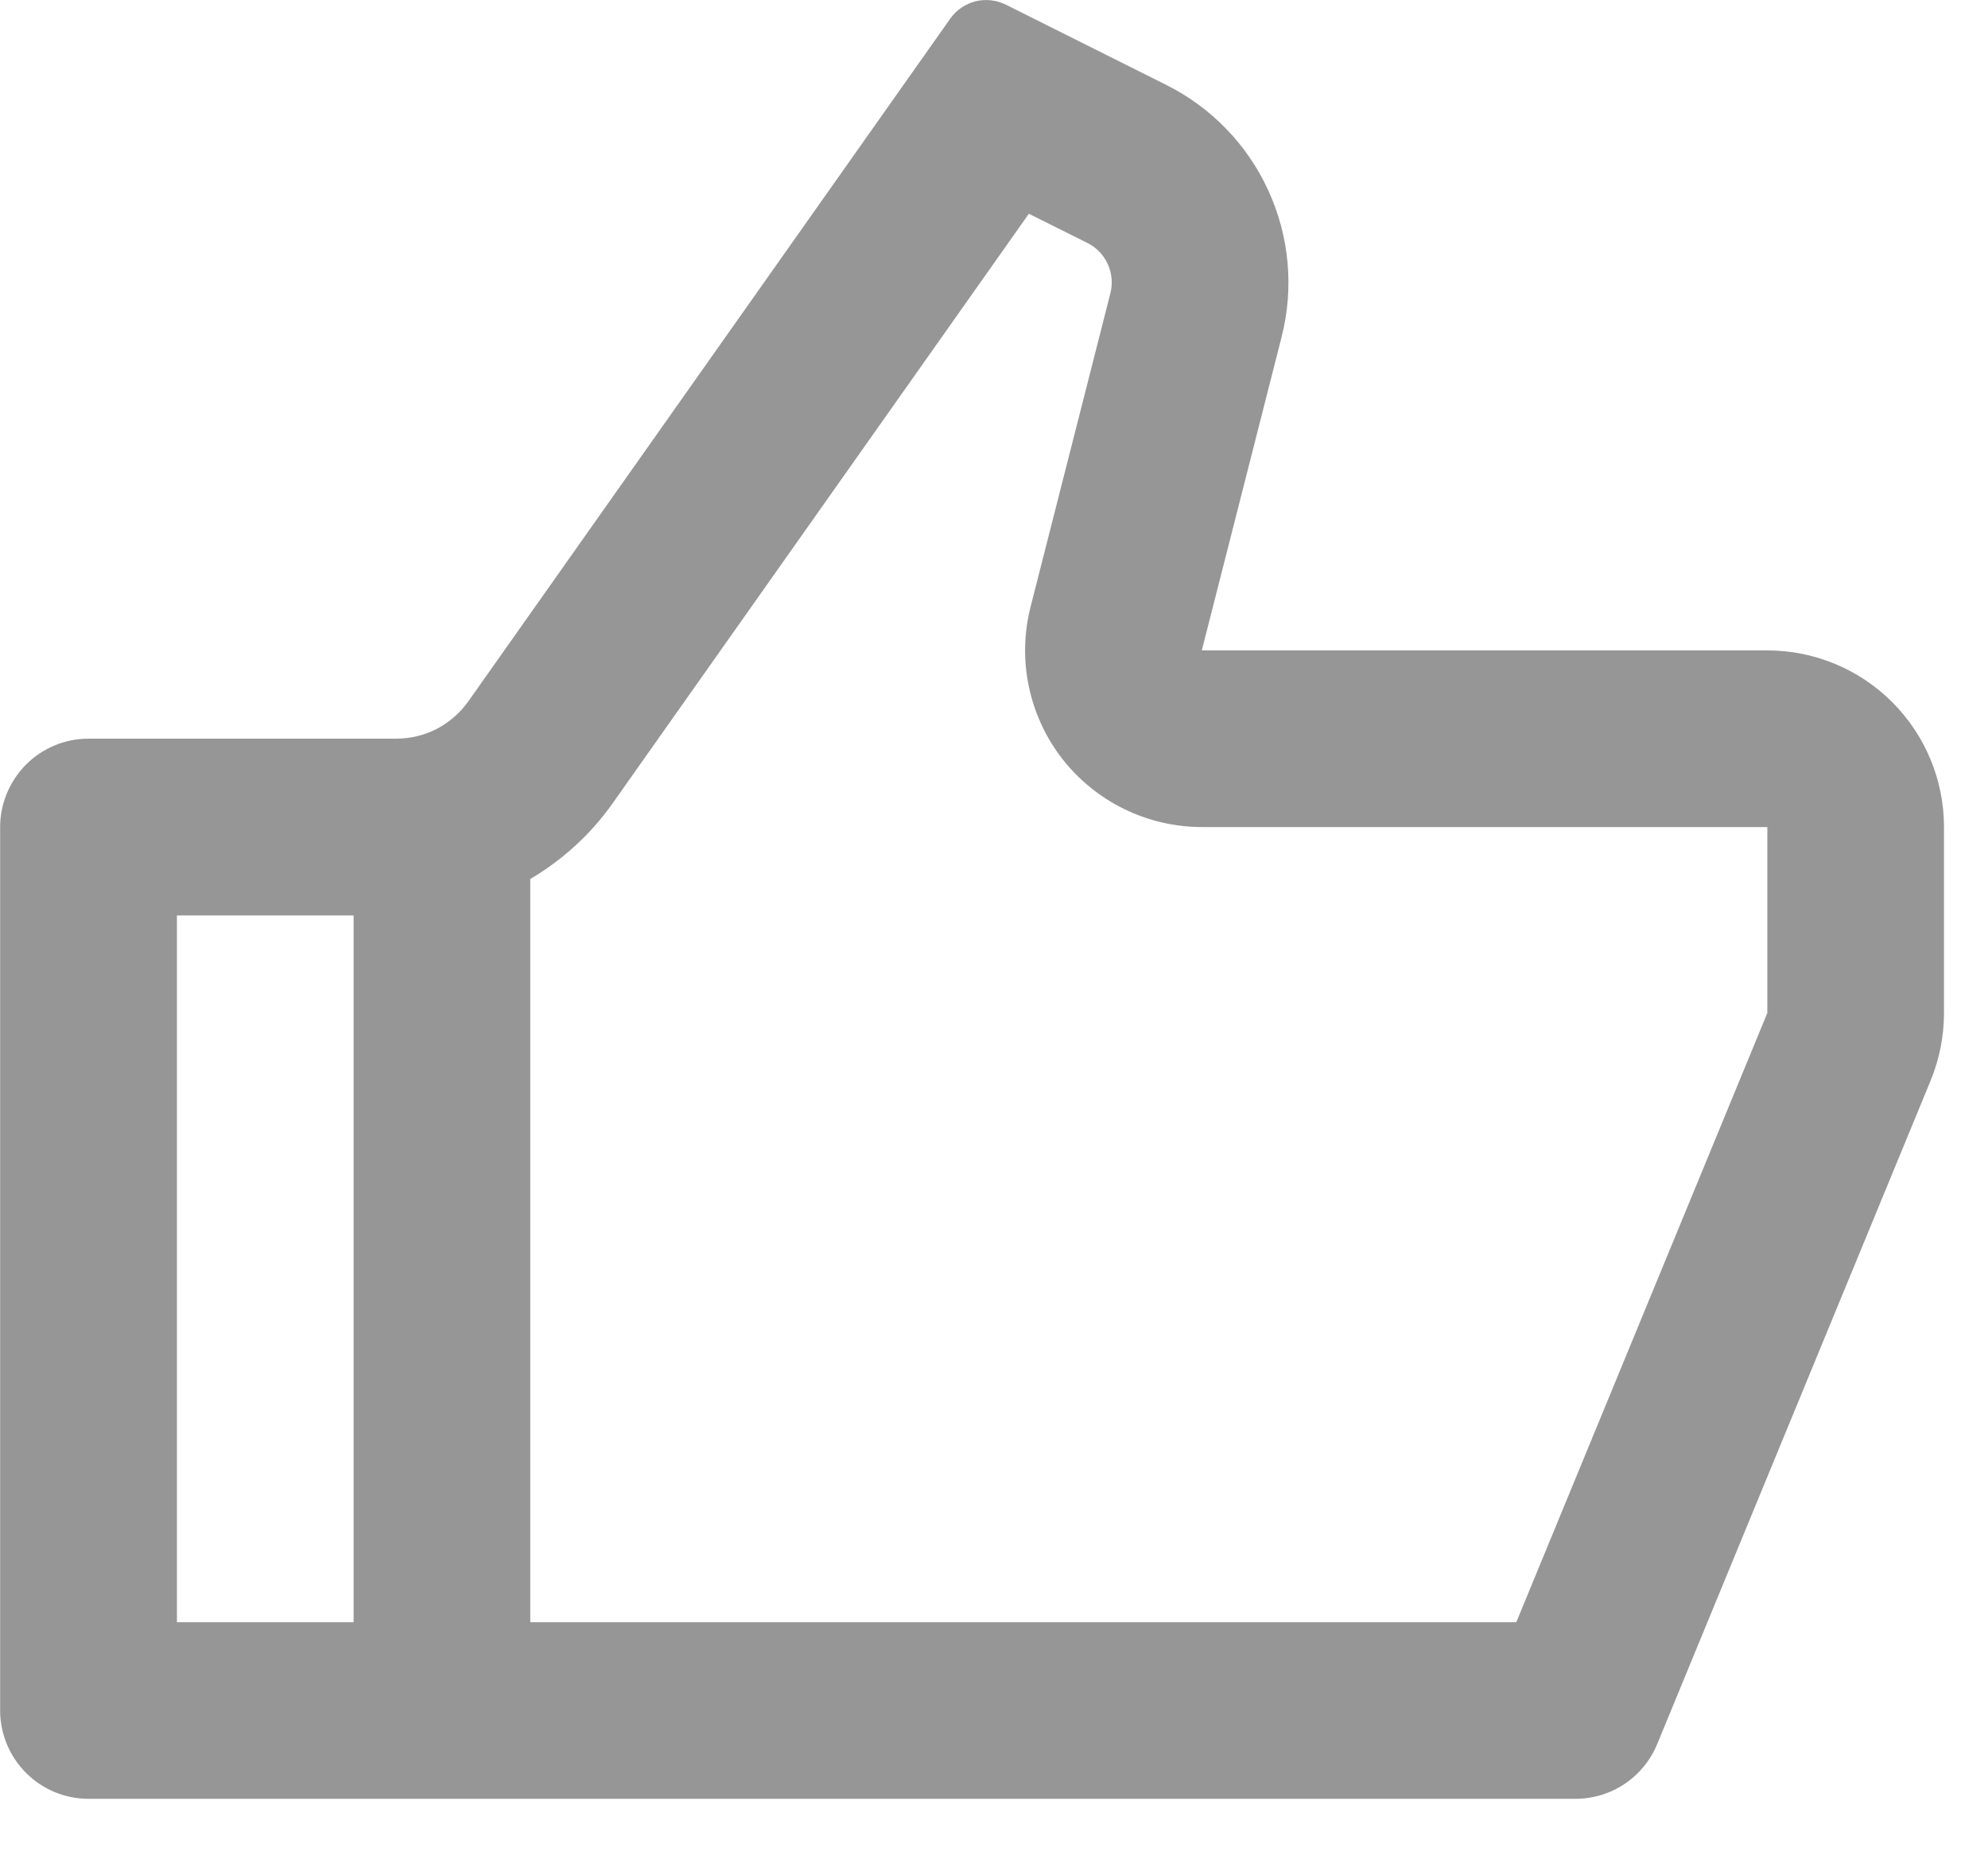 <svg width="15" height="14" viewBox="0 0 15 14" fill="none" xmlns="http://www.w3.org/2000/svg">
<path d="M9.068 4.908H13.335C13.688 4.908 14.027 5.048 14.277 5.298C14.527 5.548 14.668 5.887 14.668 6.241V7.644C14.668 7.818 14.634 7.99 14.568 8.152L12.504 13.161C12.454 13.283 12.368 13.388 12.259 13.461C12.149 13.535 12.02 13.574 11.888 13.574L0.668 13.574C0.491 13.574 0.322 13.504 0.197 13.379C0.072 13.254 0.001 13.084 0.001 12.908L0.001 6.241C0.001 6.064 0.072 5.895 0.197 5.769C0.322 5.644 0.491 5.574 0.668 5.574H2.989C3.096 5.574 3.201 5.549 3.296 5.5C3.391 5.45 3.472 5.379 3.534 5.292L7.169 0.142C7.215 0.076 7.283 0.03 7.36 0.01C7.438 -0.009 7.519 -7.33333e-05 7.591 0.036L8.8 0.641C9.14 0.811 9.412 1.092 9.57 1.438C9.729 1.784 9.764 2.174 9.67 2.543L9.068 4.908ZM4.001 6.633V12.241L11.441 12.241L13.335 7.644V6.241L9.068 6.241C8.865 6.241 8.665 6.194 8.482 6.105C8.3 6.016 8.14 5.886 8.015 5.726C7.891 5.566 7.804 5.379 7.763 5.18C7.721 4.981 7.726 4.776 7.776 4.579L8.378 2.214C8.397 2.14 8.39 2.062 8.358 1.992C8.327 1.923 8.272 1.867 8.204 1.833L7.763 1.613L4.623 6.061C4.457 6.297 4.243 6.49 4.001 6.633V6.633ZM2.668 6.908H1.335V12.241H2.668V6.908Z" fill="#969696"/>
</svg>
